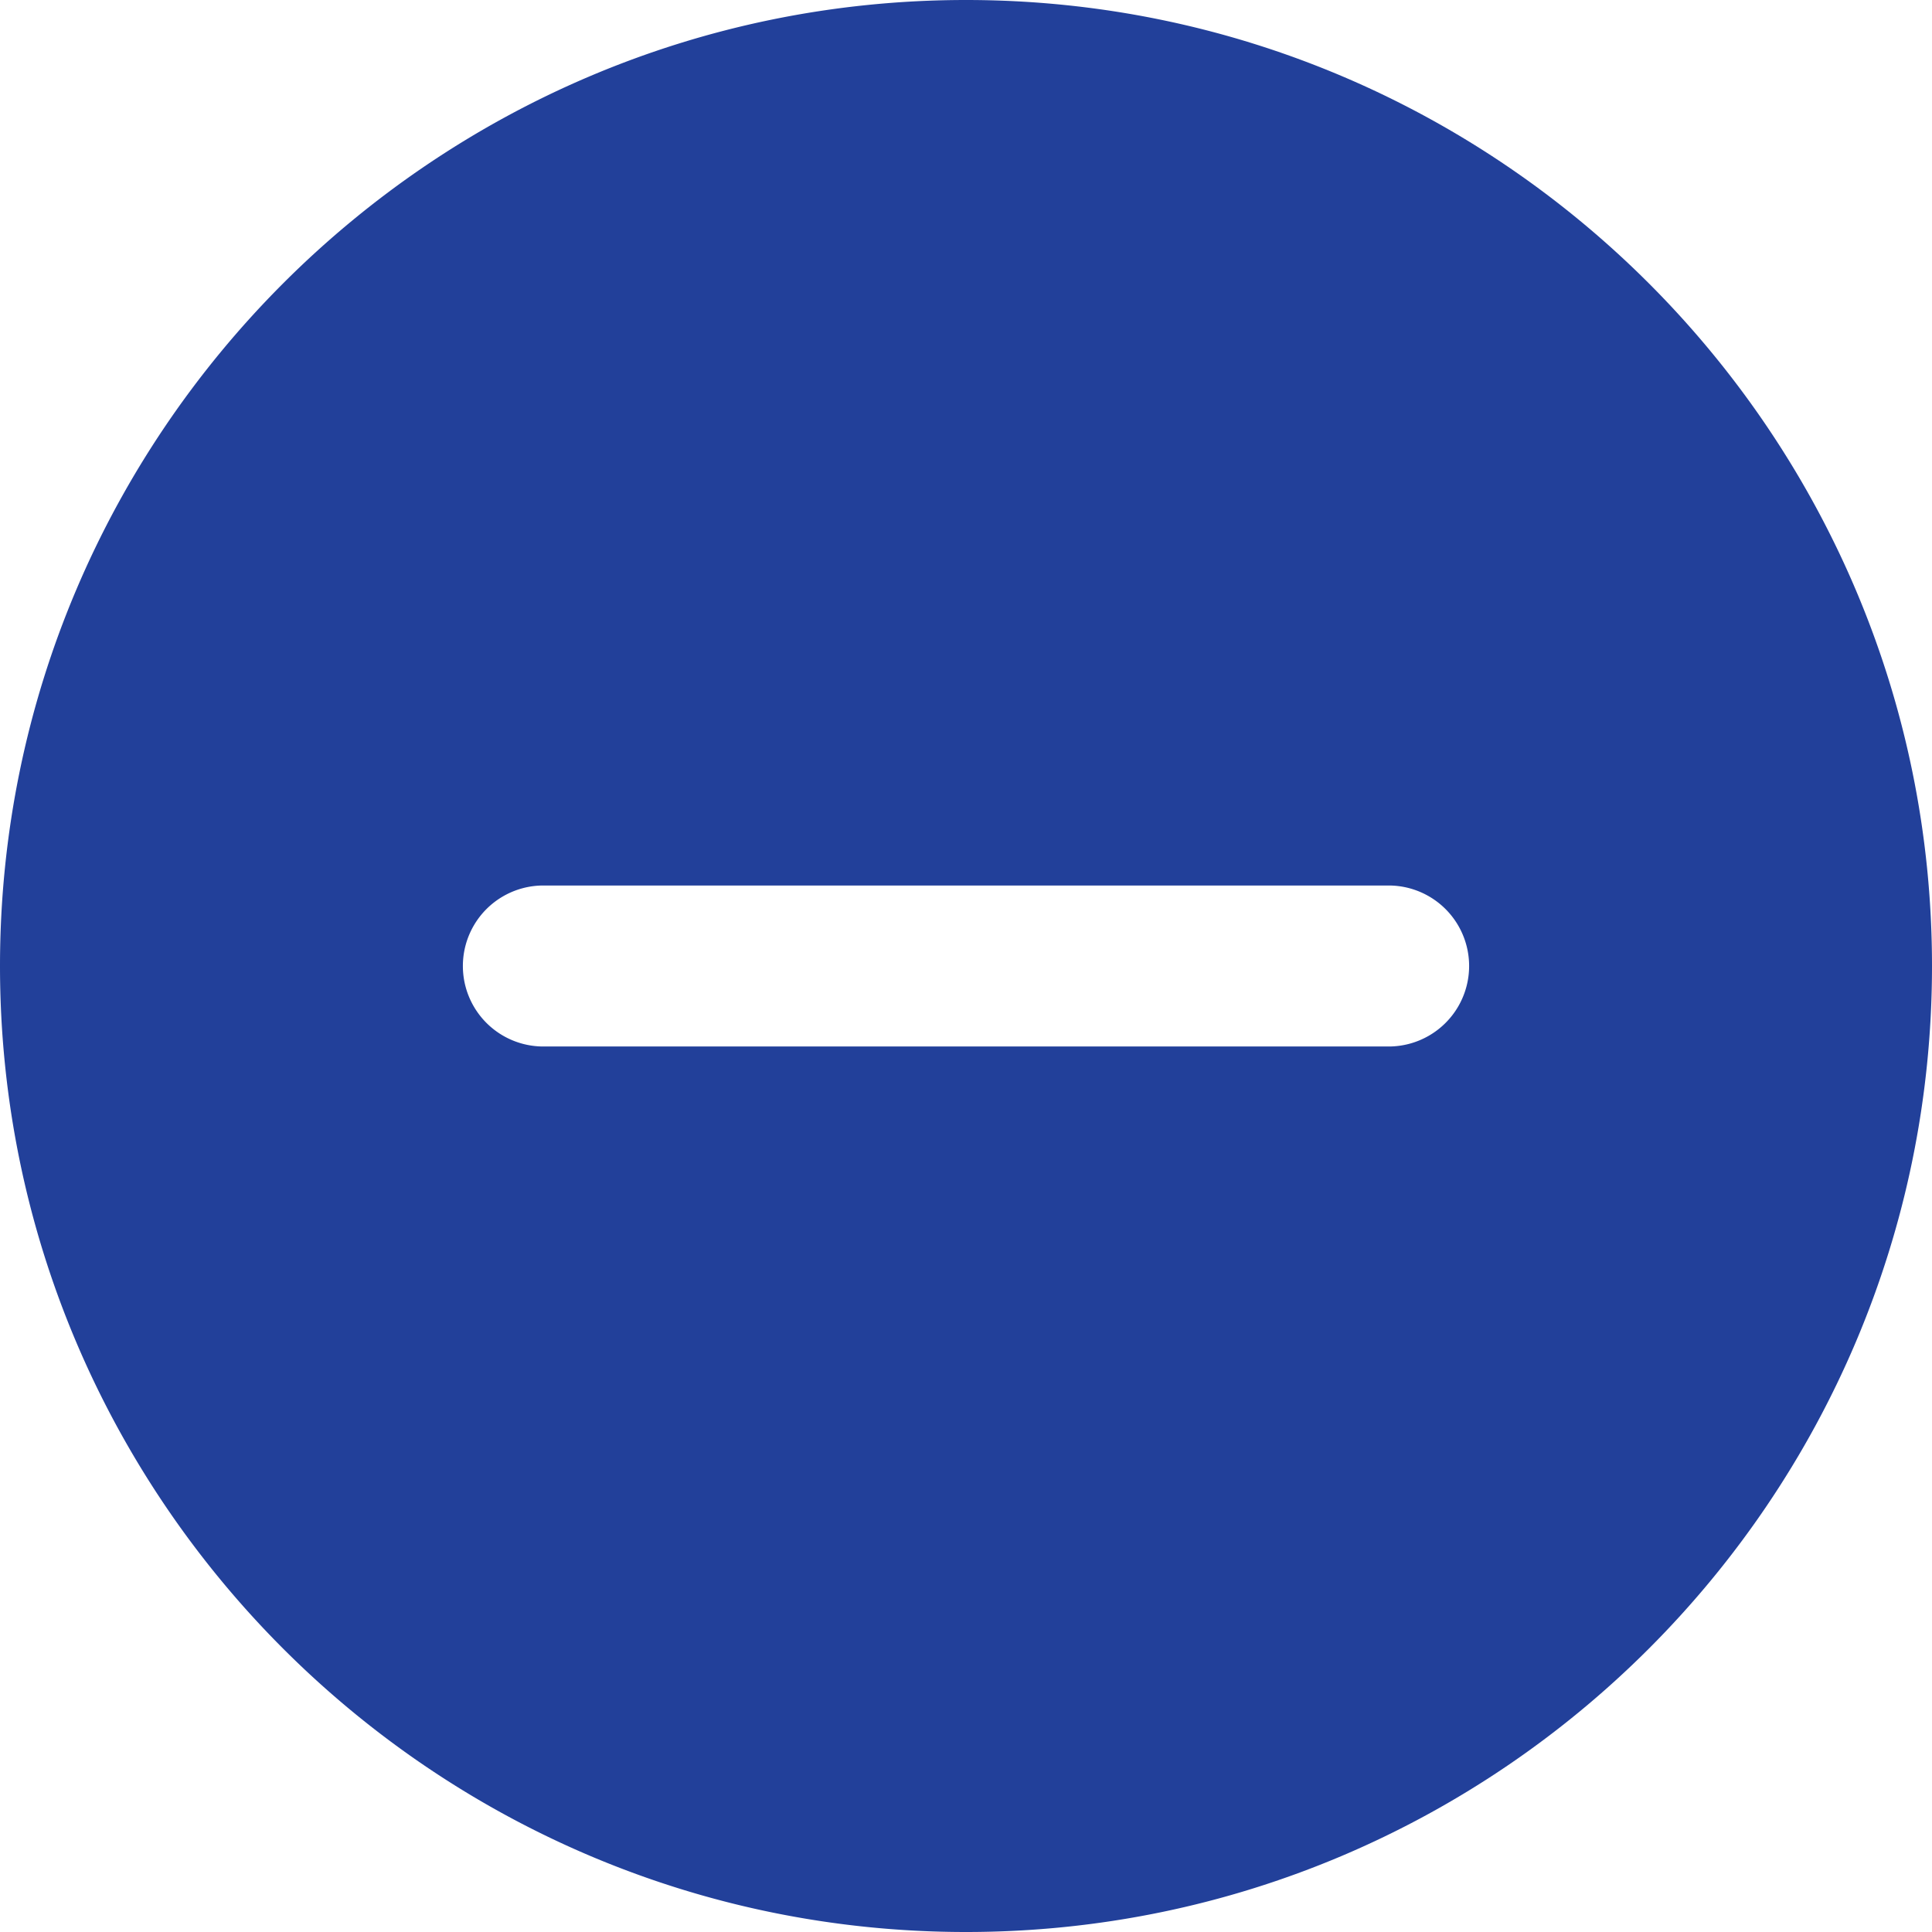 <svg xmlns="http://www.w3.org/2000/svg" xmlns:xlink="http://www.w3.org/1999/xlink" width="500" height="500" viewBox="0 0 500 500">
  <defs>
    <clipPath id="clip-ic-minus-_27">
      <rect width="500" height="500"/>
    </clipPath>
  </defs>
  <g id="ic-minus-_27" data-name="ic-minus- – 27" clip-path="url(#clip-ic-minus-_27)">
    <rect width="500" height="500" fill="rgba(255,255,255,0)"/>
    <path id="minus" d="M250,0C112.145,0,0,112.145,0,250S112.145,500,250,500,500,387.855,500,250,387.855,0,250,0ZM359.375,270.832H140.625a20.832,20.832,0,0,1,0-41.664h218.75a20.832,20.832,0,0,1,0,41.664Zm0,0" fill="#22409a"/>
  </g>
</svg>
